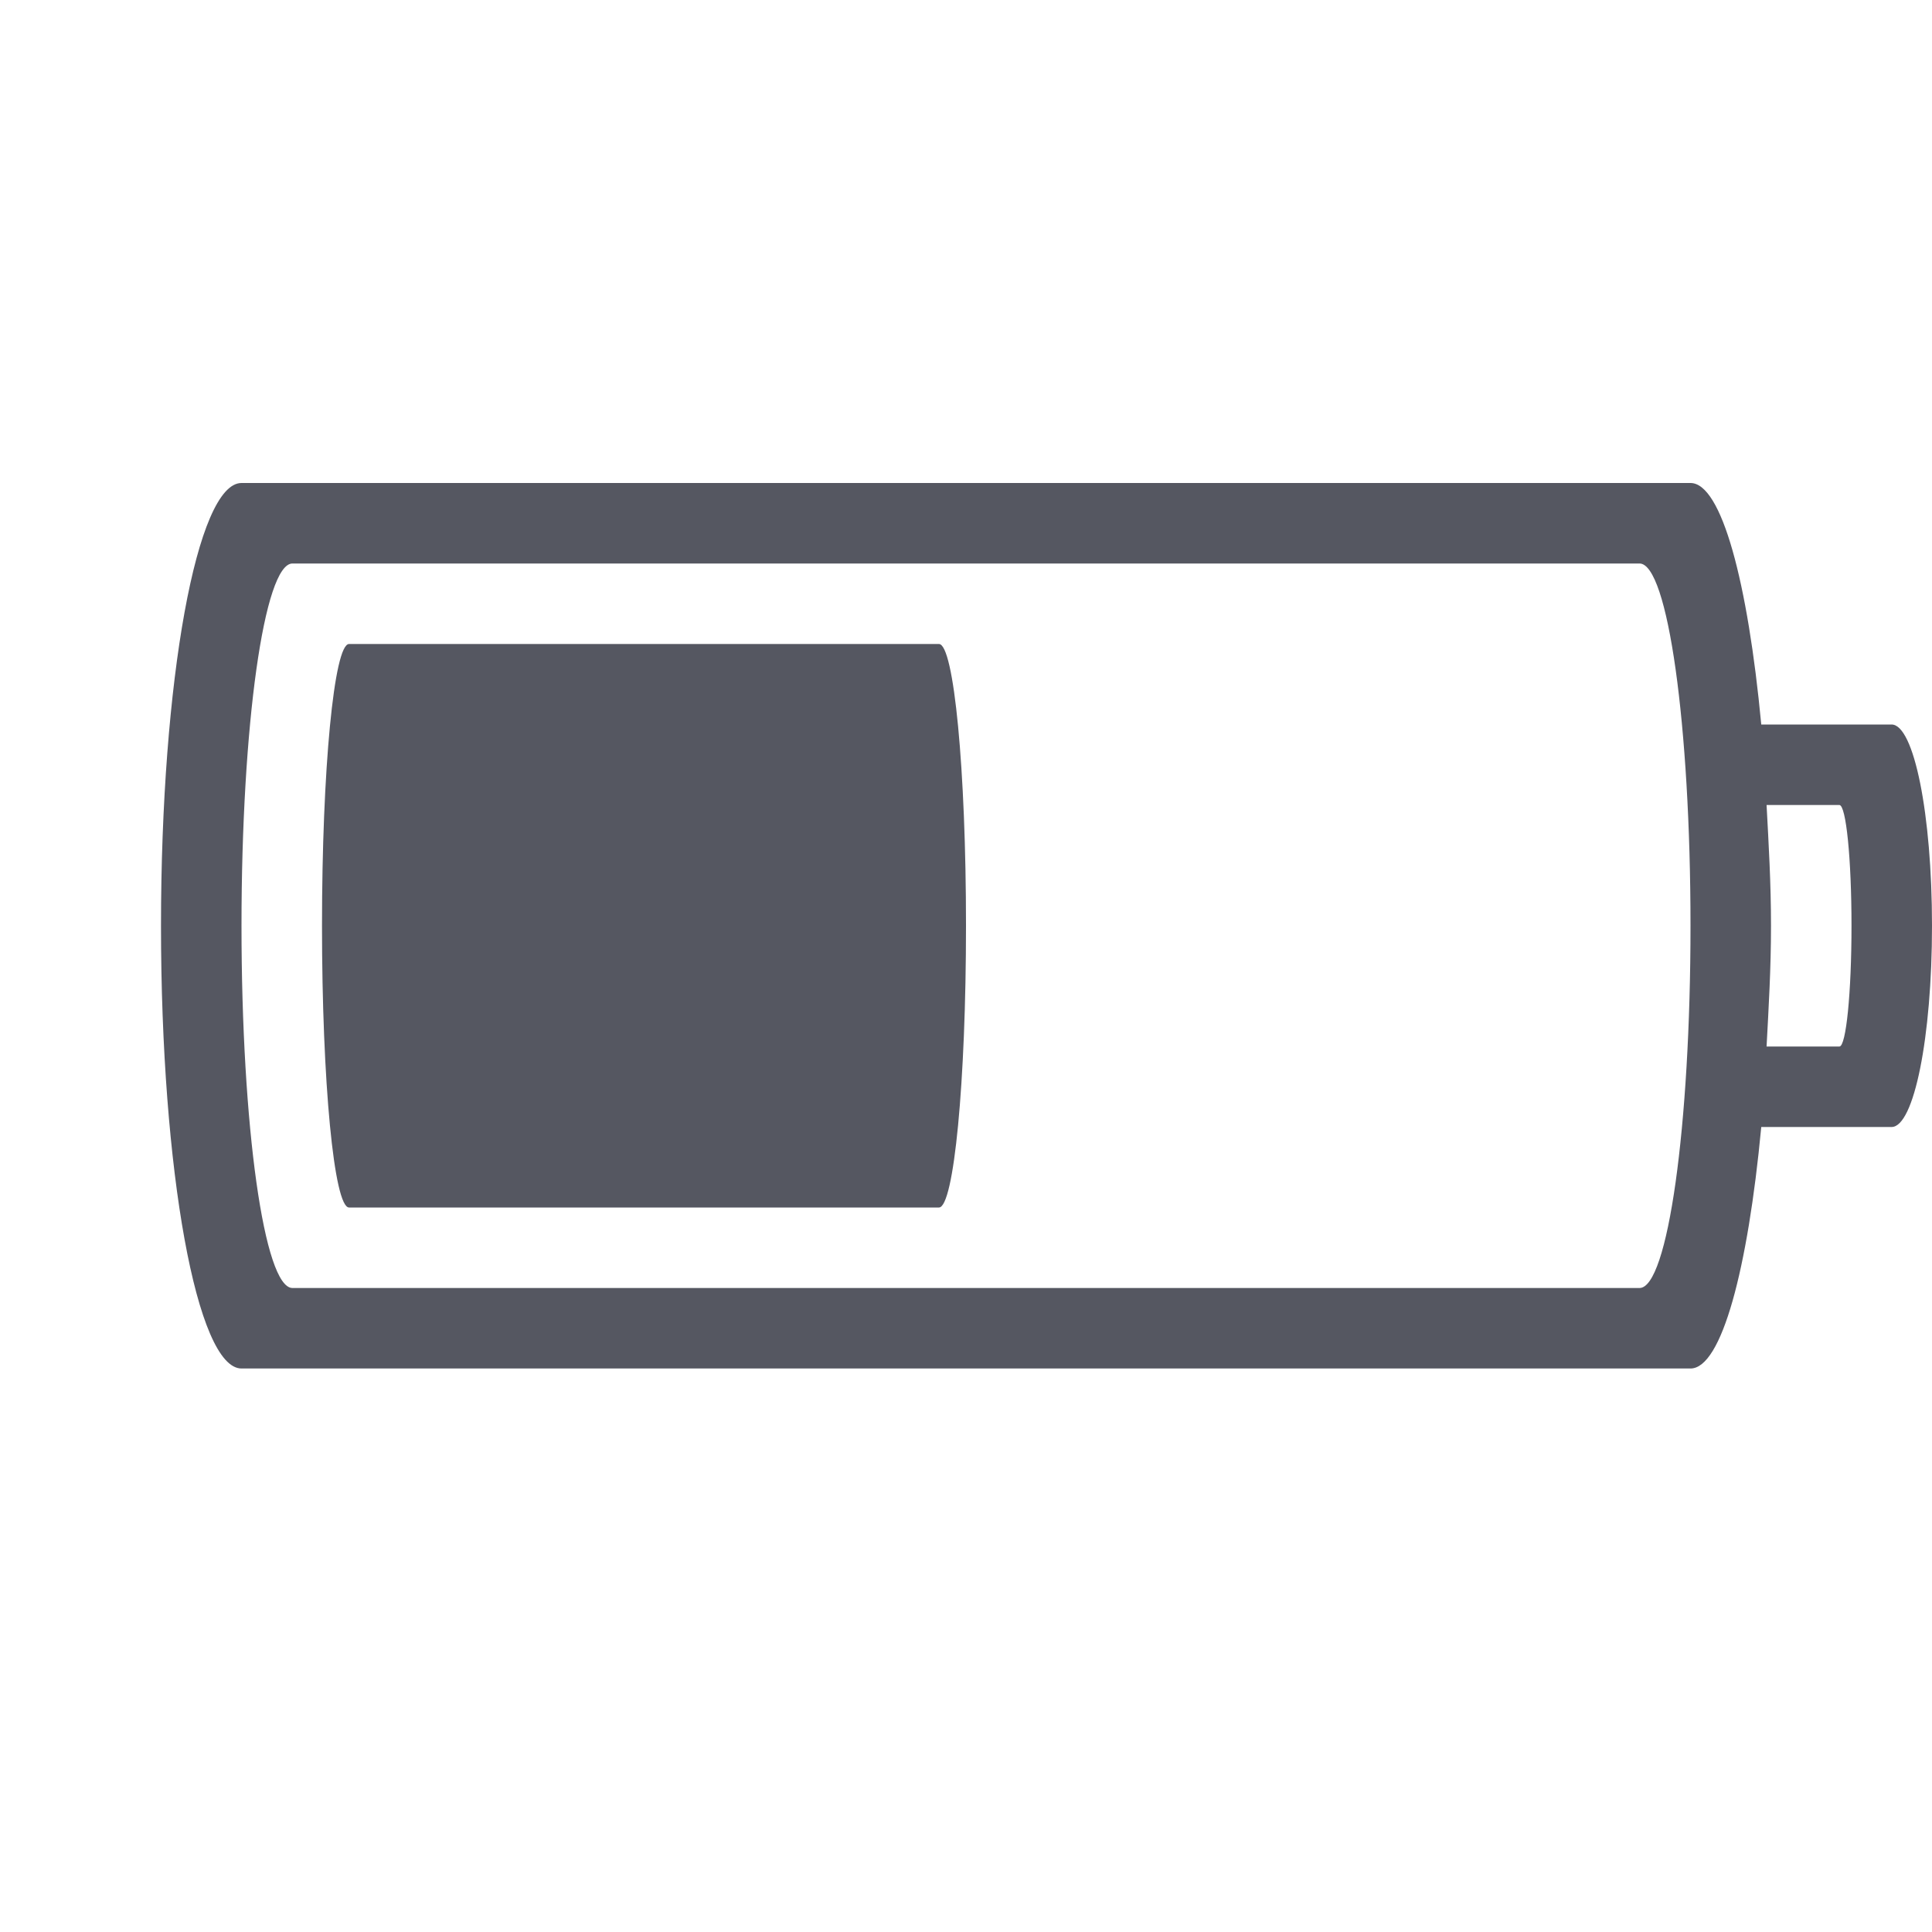 <?xml version="1.0" encoding="UTF-8" standalone="no"?>
<svg
   xmlns:dc="http://purl.org/dc/elements/1.1/"
   xmlns:cc="http://creativecommons.org/ns#"
   xmlns:rdf="http://www.w3.org/1999/02/22-rdf-syntax-ns#"
   xmlns:svg="http://www.w3.org/2000/svg"
   xmlns="http://www.w3.org/2000/svg"
   height="24"
   width="24"
   version="1.1"
   id="svg8">
  <defs
     id="defs12" />
  <path
     id="rect851"
     style="font-variation-settings:normal;opacity:1;vector-effect:none;fill:#555761;fill-opacity:1;stroke-width:1;stroke-linecap:butt;stroke-linejoin:miter;stroke-miterlimit:4;stroke-dasharray:none;stroke-dashoffset:0;stroke-opacity:0.5;stop-color:#000000;stop-opacity:1"
     d="M 3,6 C 2.446,6 2,8.453 2,11.5 2,14.547 2.446,17 3,17 h 18 c 0.387,0 0.713,-1.237 0.879,-3 h 1.619 C 23.776,14 24,12.885 24,11.5 24,10.115 23.776,9 23.498,9 H 21.879 C 21.713,7.237 21.387,6 21,6 Z M 3.633,7 H 20.367 C 20.718,7 21,9.007 21,11.5 21,13.993 20.718,16 20.367,16 H 3.633 C 3.282,16 3,13.993 3,11.5 3,9.007 3.282,7 3.633,7 Z m 0.703,1 C 4.15,8 4,9.561 4,11.5 4,13.439 4.15,15 4.336,15 H 11.664 C 11.85,15 12,13.439 12,11.5 12,9.561 11.85,8 11.664,8 Z m 17.609,2 h 0.904 C 22.933,10 23,10.669 23,11.5 23,12.331 22.933,13 22.85,13 H 21.945 C 21.971,12.513 22,12.033 22,11.5 22,10.967 21.971,10.487 21.945,10 Z" />
</svg>
